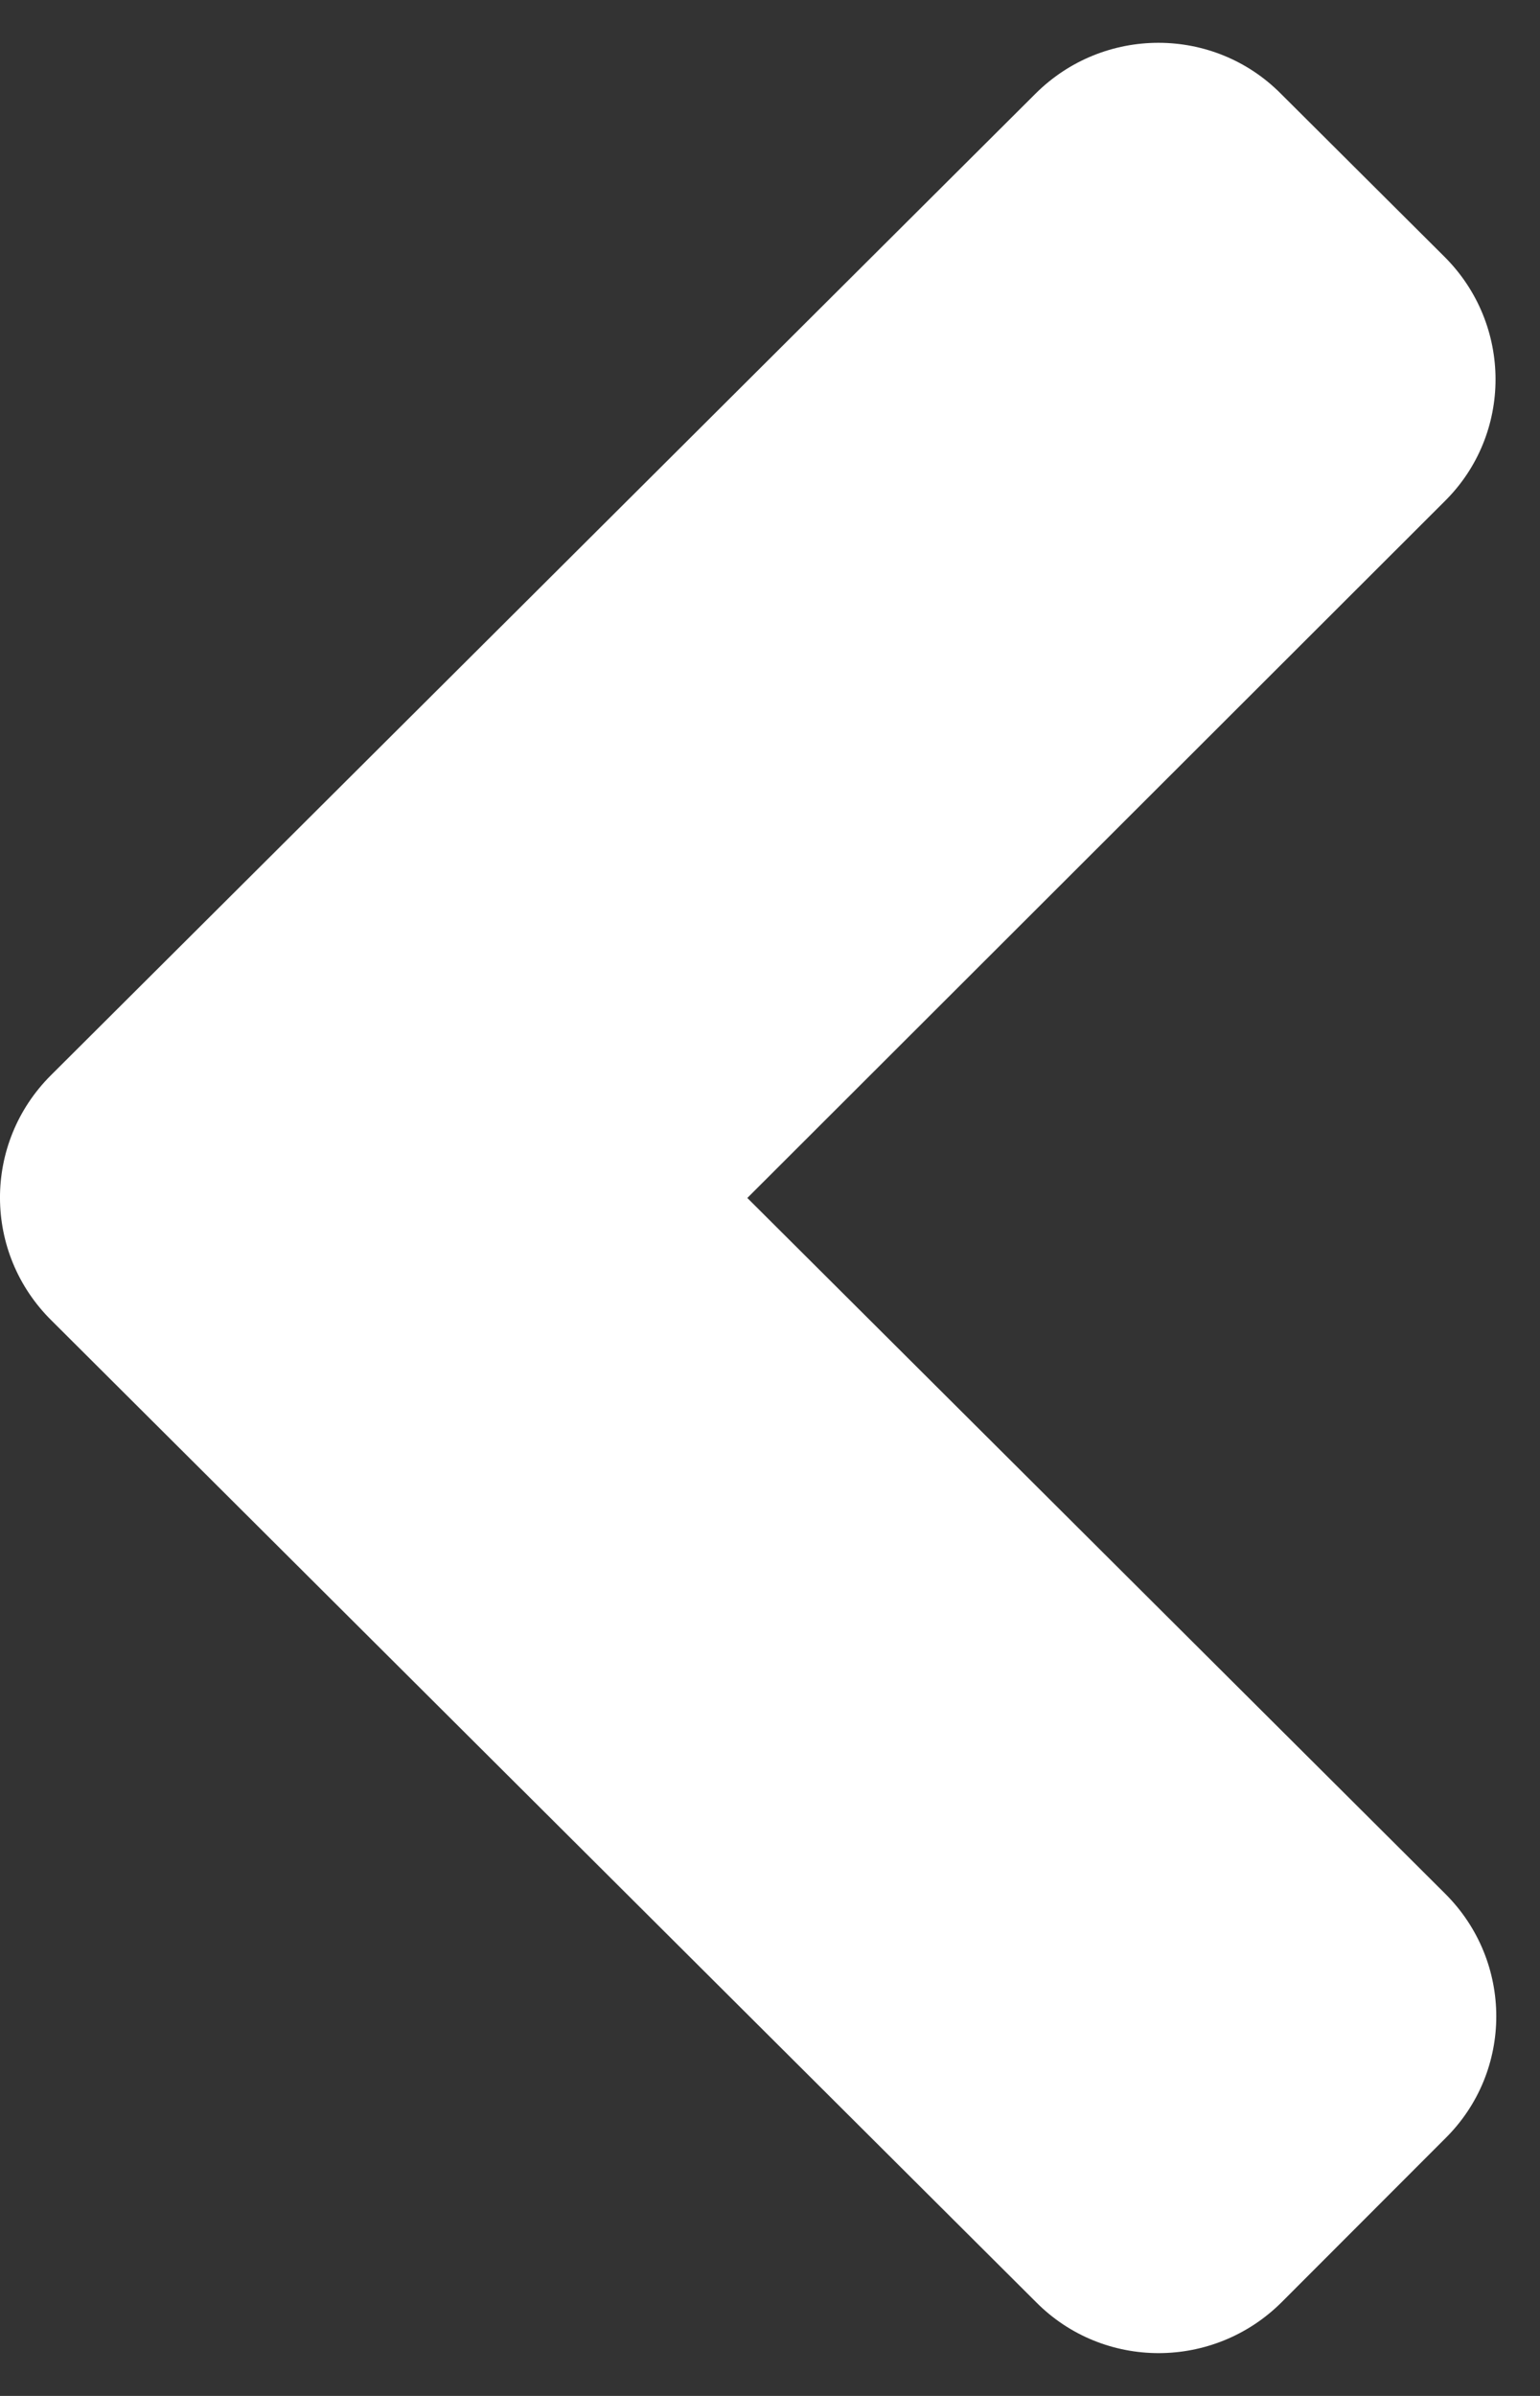 <svg width="18" height="28" viewBox="0 0 18 28" fill="none" xmlns="http://www.w3.org/2000/svg">
<rect x="0" y="0" width="18" height="28" fill="#333333" stroke="none"/>
<path d="M0.595 12.566L12.103 1.095C12.898 0.302 14.184 0.302 14.971 1.095L16.884 3.001C17.679 3.794 17.679 5.076 16.884 5.86L8.735 14L16.892 22.131C17.688 22.924 17.688 24.206 16.892 24.991L14.98 26.905C14.184 27.698 12.898 27.698 12.111 26.905L0.604 15.434C-0.2 14.641 -0.2 13.359 0.595 12.566Z" fill="white"/>
</svg>
